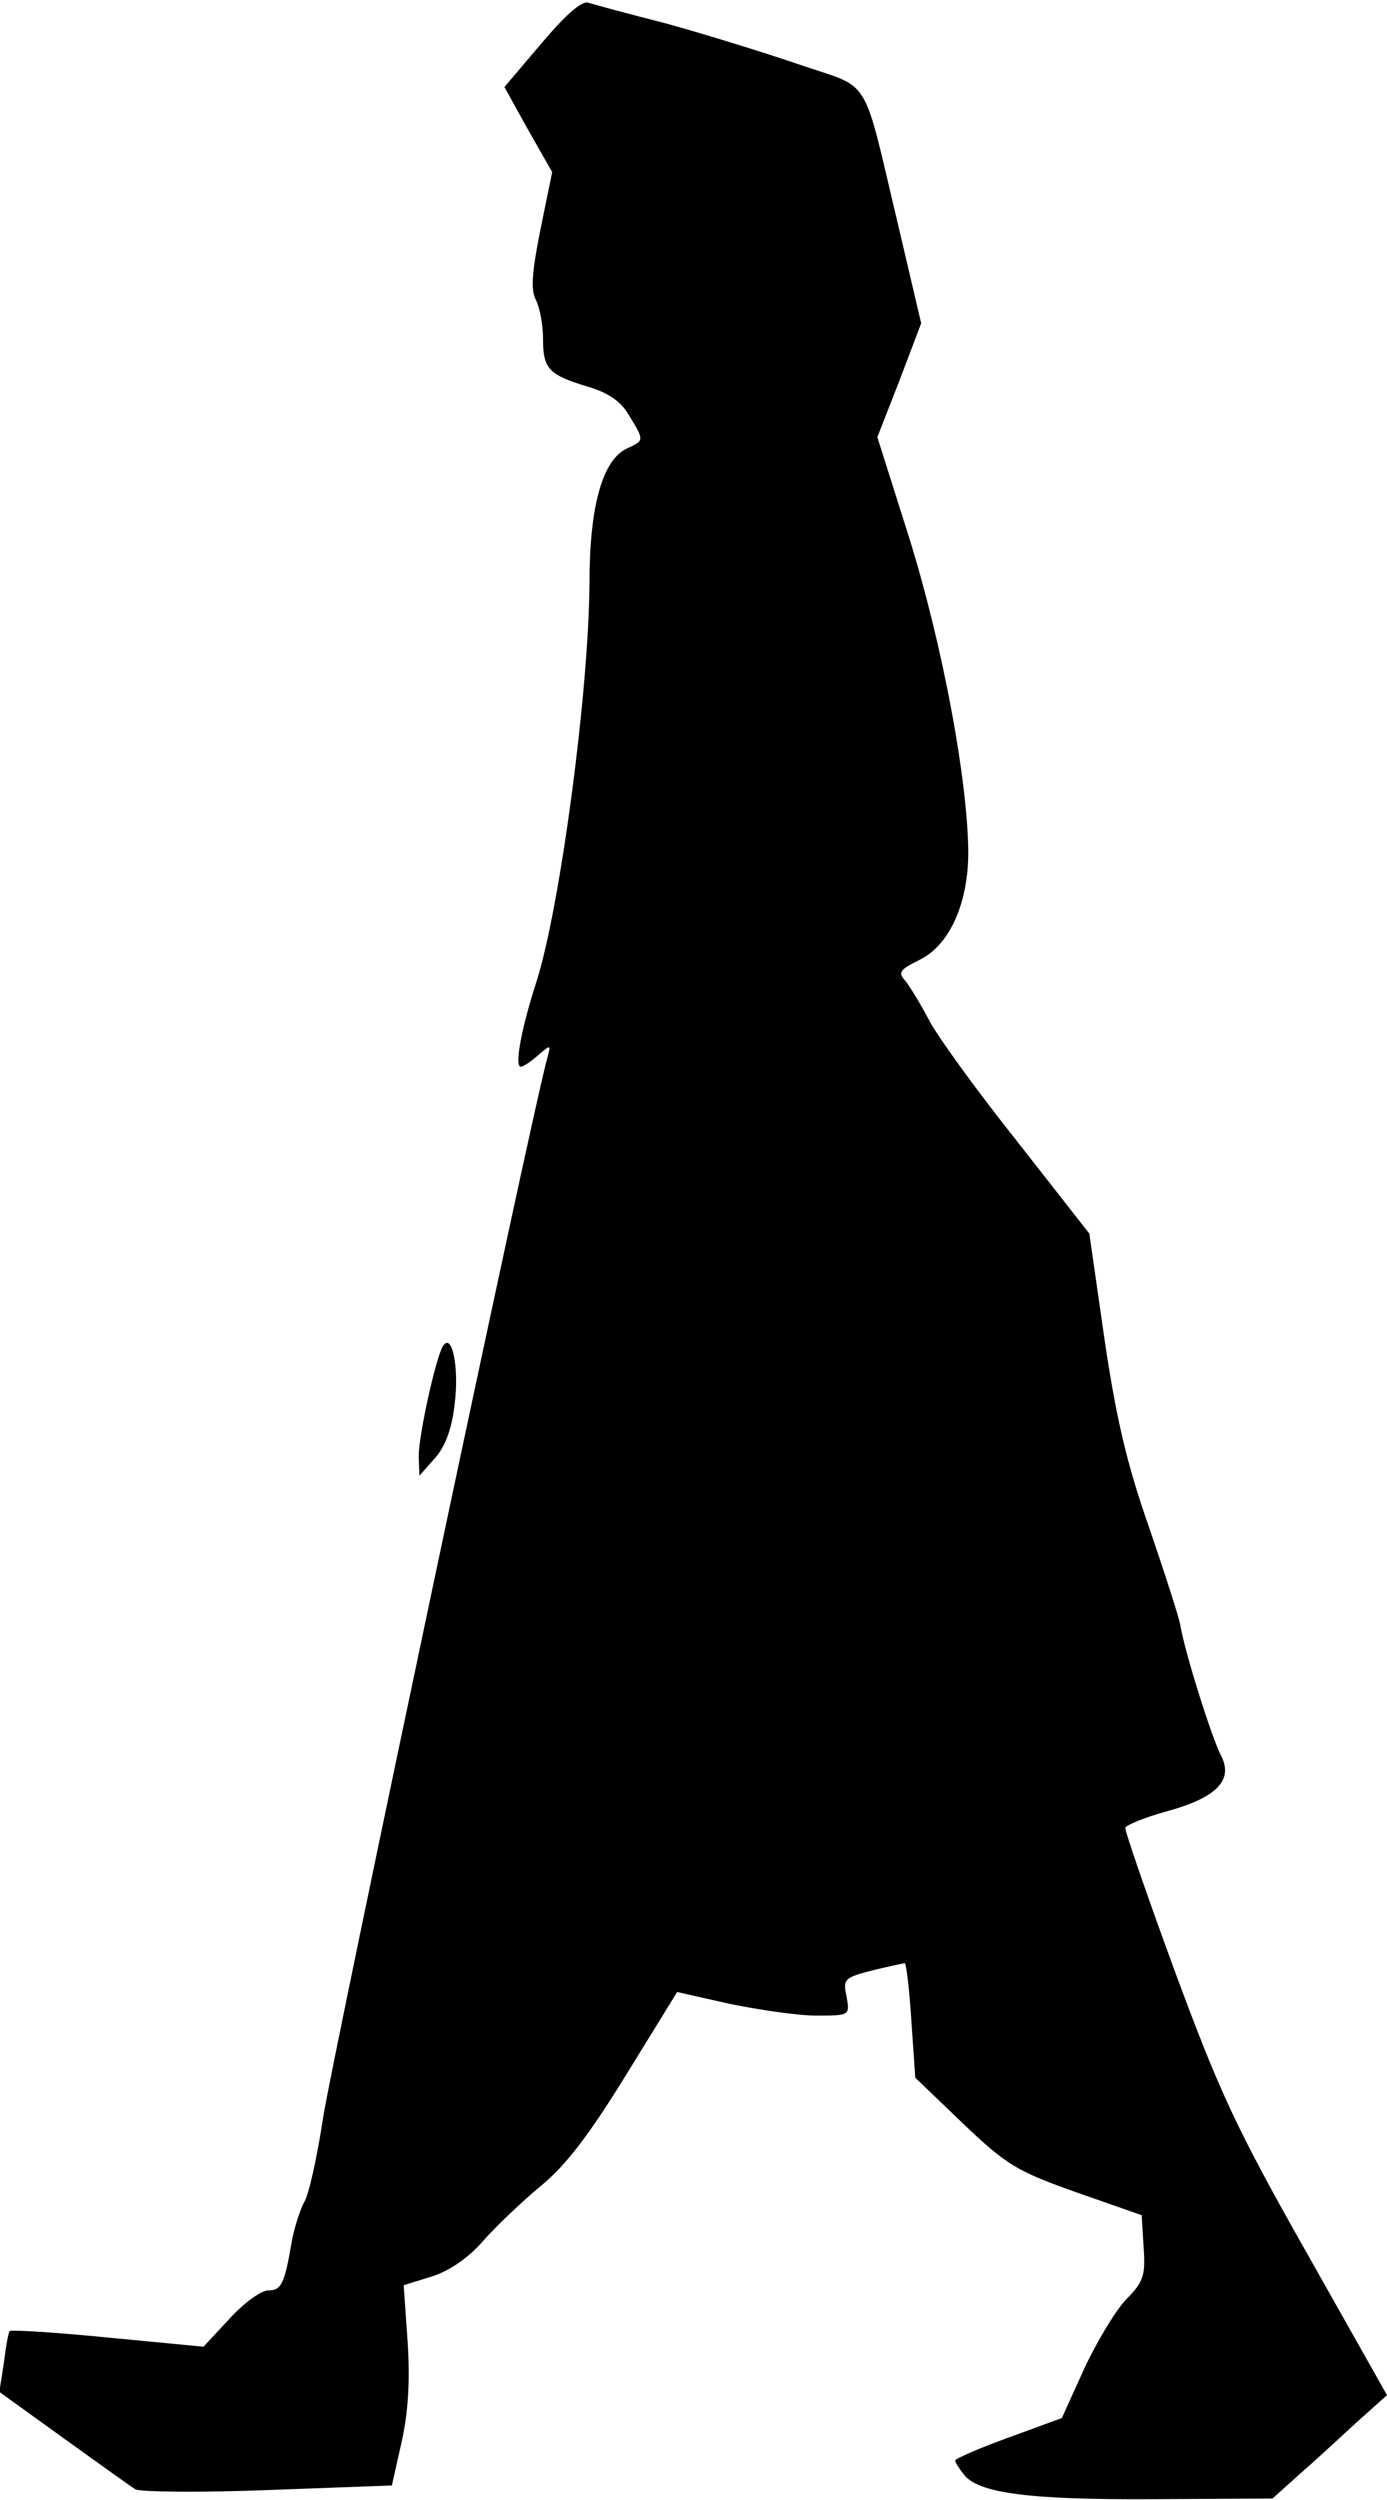 <?xml version="1.0" standalone="no"?>
<!DOCTYPE svg PUBLIC "-//W3C//DTD SVG 20010904//EN"
 "http://www.w3.org/TR/2001/REC-SVG-20010904/DTD/svg10.dtd">
<svg version="1.0" xmlns="http://www.w3.org/2000/svg"
 width="212pt" height="382pt" viewBox="0 0 212 382"
 preserveAspectRatio="xMidYMid meet">
<g transform="translate(0,382) scale(0.1,-0.1)"
fill="#000000" stroke="none">
<path fill="#000000" stroke="none" d="M827 3753 l-56 -66 36 -65 37 -65 -18
-88 c-13 -65 -15 -92 -7 -107 6 -12 11 -38 11 -60 0 -46 9 -55 69 -73 30 -9
50 -22 62 -43 24 -39 24 -39 -2 -51 -38 -17 -58 -88 -58 -206 -1 -167 -45
-496 -81 -609 -23 -71 -34 -130 -24 -130 4 0 16 8 27 18 19 16 19 16 14 -3
-21 -71 -329 -1531 -343 -1620 -9 -60 -22 -119 -29 -130 -6 -11 -15 -38 -19
-60 -11 -65 -16 -75 -36 -75 -11 0 -37 -19 -59 -43 l-40 -43 -146 14 c-80 8
-148 12 -150 10 -2 -1 -6 -23 -9 -48 l-7 -45 97 -70 c53 -38 103 -74 111 -79
9 -4 100 -5 204 -1 l188 7 15 67 c10 45 13 94 9 153 l-6 86 42 13 c26 8 55 27
78 53 20 23 60 61 90 86 39 32 75 80 131 171 l77 125 80 -18 c44 -9 104 -18
132 -18 52 0 52 0 47 29 -6 27 -3 29 39 40 25 6 48 11 50 11 2 0 7 -39 10 -88
l6 -87 73 -70 c67 -64 83 -73 173 -105 l100 -35 3 -49 c3 -43 0 -53 -27 -80
-16 -17 -45 -65 -64 -106 l-34 -75 -82 -30 c-44 -16 -81 -32 -81 -35 0 -3 6
-12 13 -21 22 -29 100 -39 289 -38 l183 1 40 36 c22 19 61 55 87 79 l48 43
-123 218 c-107 189 -133 245 -201 429 -43 117 -77 216 -76 220 1 4 30 16 63
25 77 21 103 48 83 86 -14 27 -55 157 -62 199 -2 12 -24 80 -48 150 -34 97
-50 166 -68 288 l-23 160 -112 143 c-62 78 -122 161 -134 185 -12 23 -28 49
-35 58 -12 13 -9 17 21 32 46 22 75 86 75 165 -1 111 -39 314 -89 476 l-50
158 34 87 33 87 -34 145 c-58 243 -39 211 -157 252 -56 19 -147 47 -202 62
-55 14 -107 28 -116 31 -10 3 -35 -19 -72 -63z"/>
<path fill="#000000" stroke="none" d="M677 1763 c-11 -18 -37 -136 -37 -168
l1 -30 24 27 c16 18 26 46 30 83 7 55 -4 110 -18 88z"/>
</g>
</svg>
